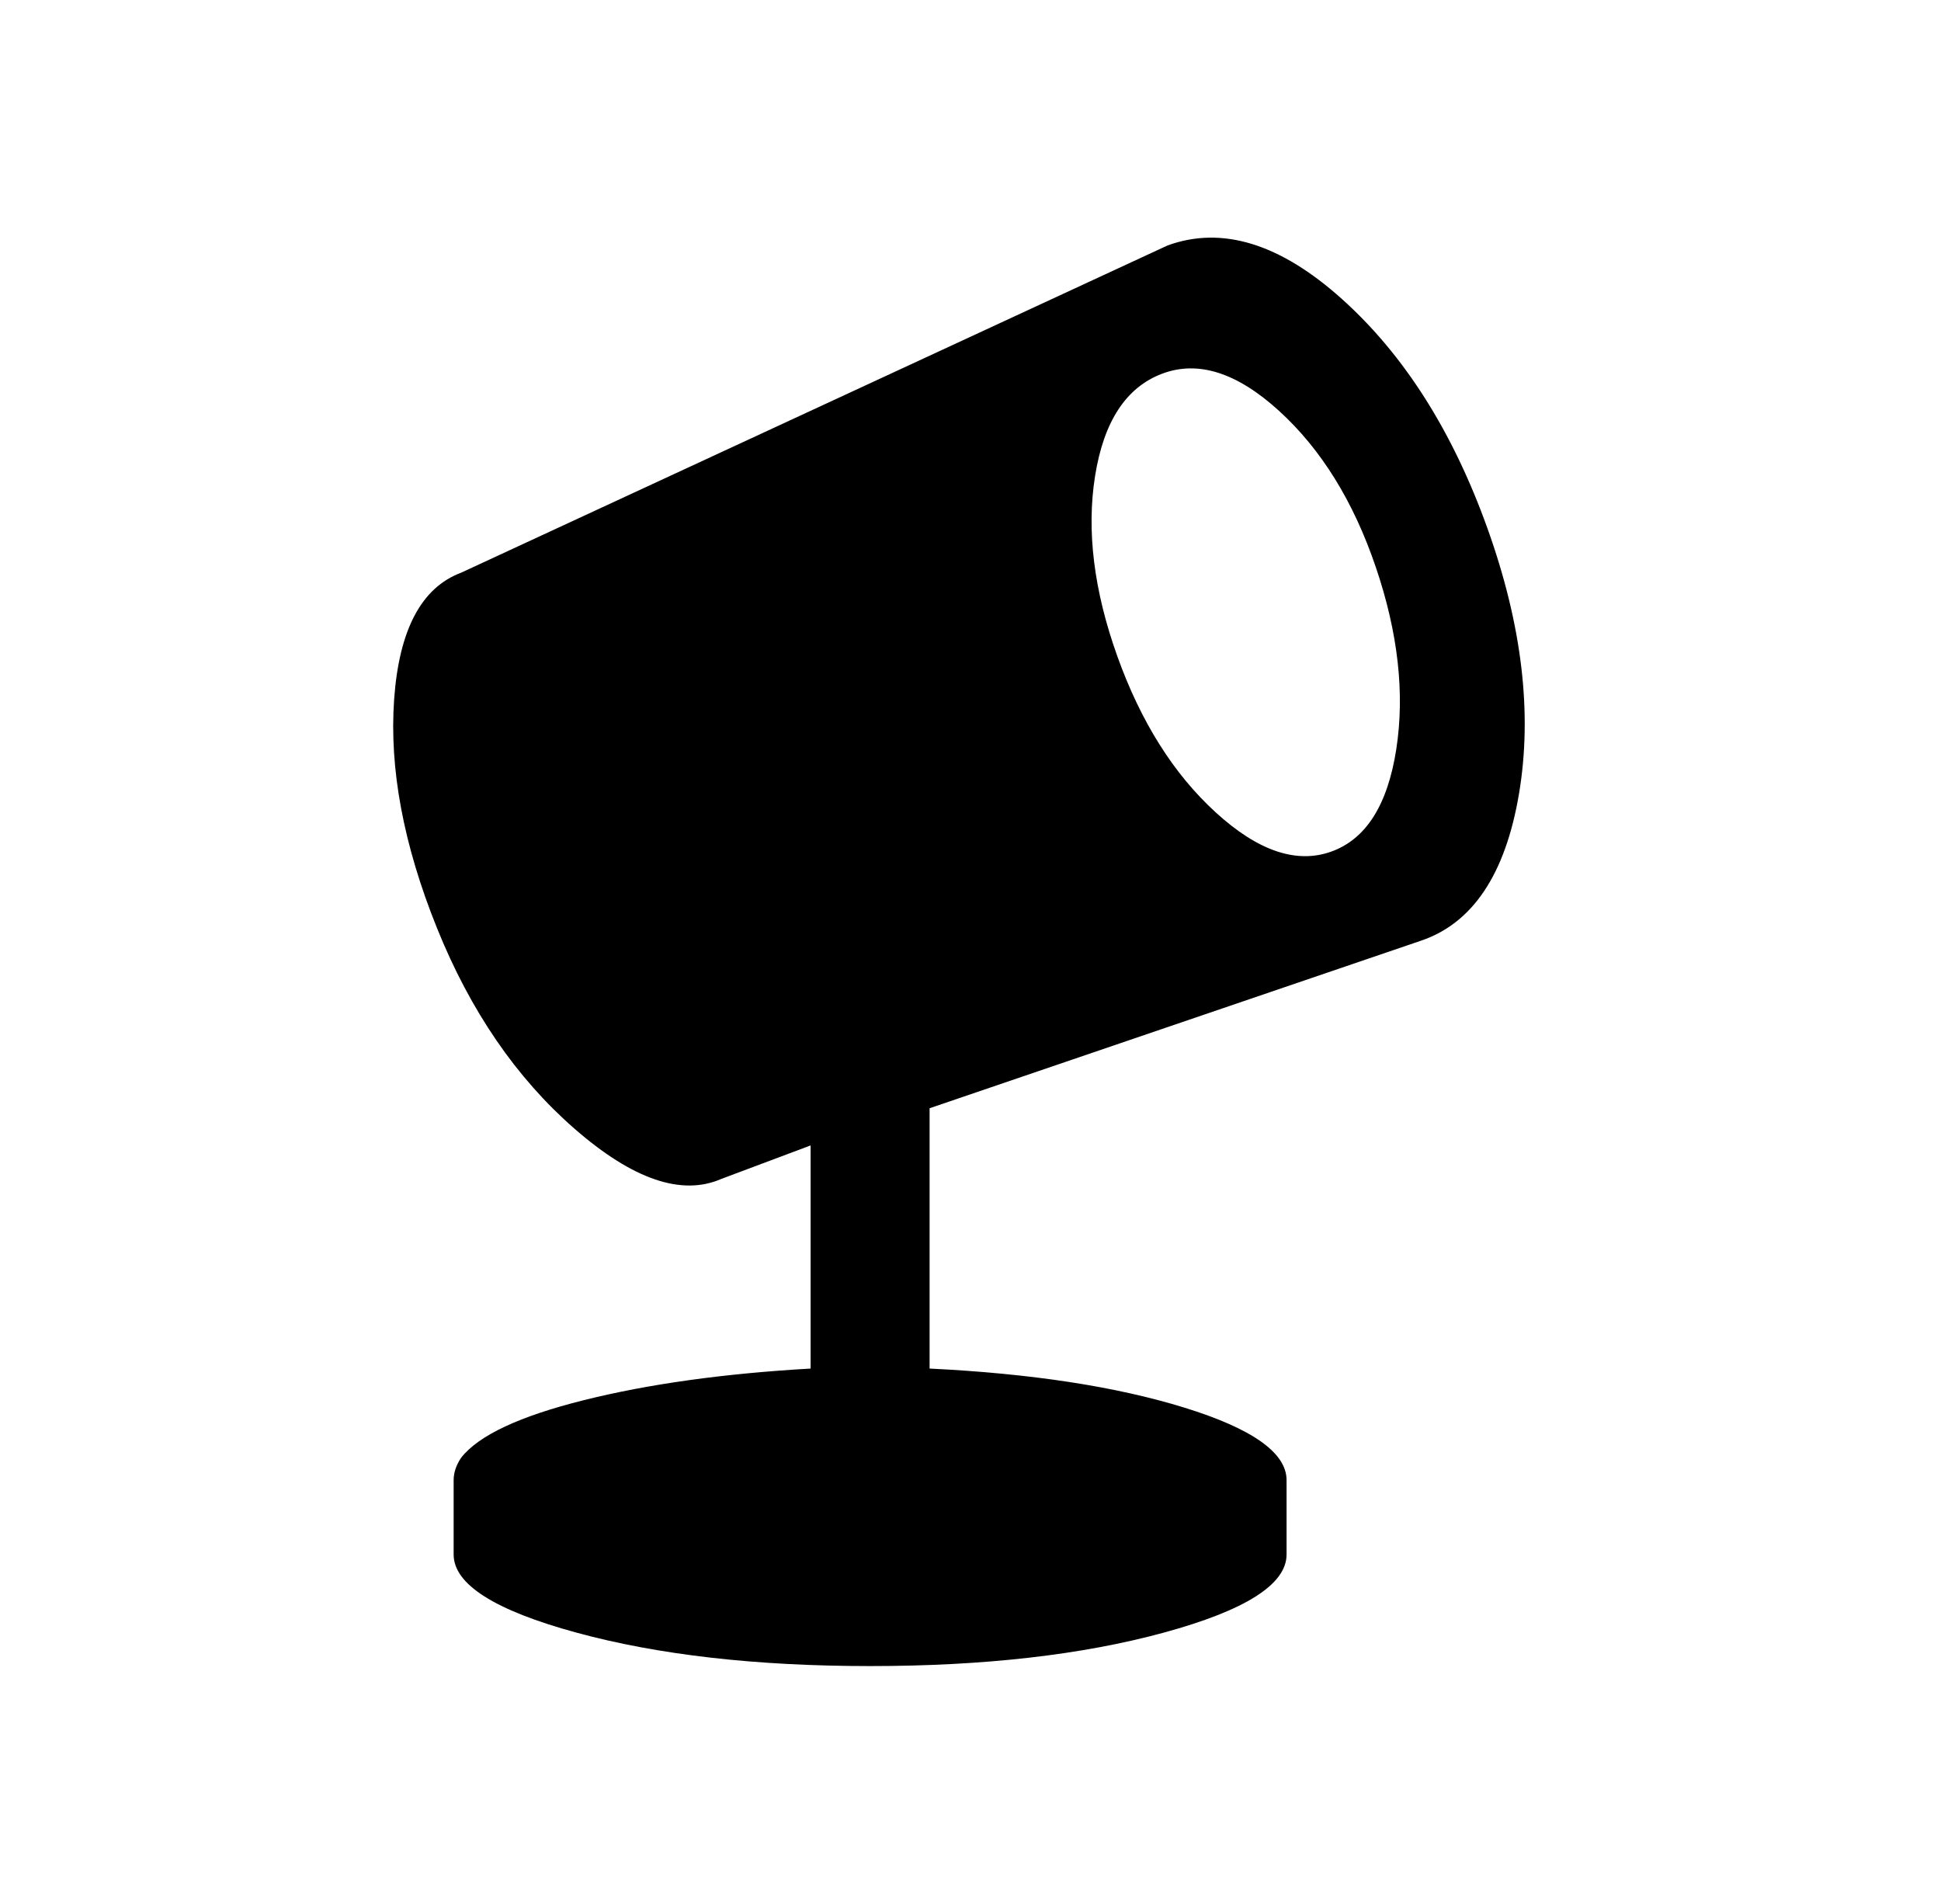 <?xml version="1.0" standalone="no"?>
<!DOCTYPE svg PUBLIC "-//W3C//DTD SVG 1.1//EN" "http://www.w3.org/Graphics/SVG/1.1/DTD/svg11.dtd" >
<svg xmlns="http://www.w3.org/2000/svg" xmlns:xlink="http://www.w3.org/1999/xlink" version="1.1" viewBox="-10 0 522 512">
   <path fill="currentColor"
d="M348 229q-14 5 -31 -10.5t-26.5 -42t-6 -48.5t18 -27.5t31.5 10t26 42t5.5 49t-17.5 27.5zM390 142q-14 -39 -39 -61.5t-47 -14.5l-190 88q-16 6 -18 34t11.5 61.5t37 54t39.5 13.5l24 -9v60q-35 2 -61 8.5t-33 15.5q-2 3 -2 6v20q0 12 33 21t79 9t79 -9t33 -21v-20
q0 -11 -27.5 -19.5t-68.5 -10.5v-70l132 -45q21 -7 26.5 -39.5t-8.5 -71.5z" />
</svg>
